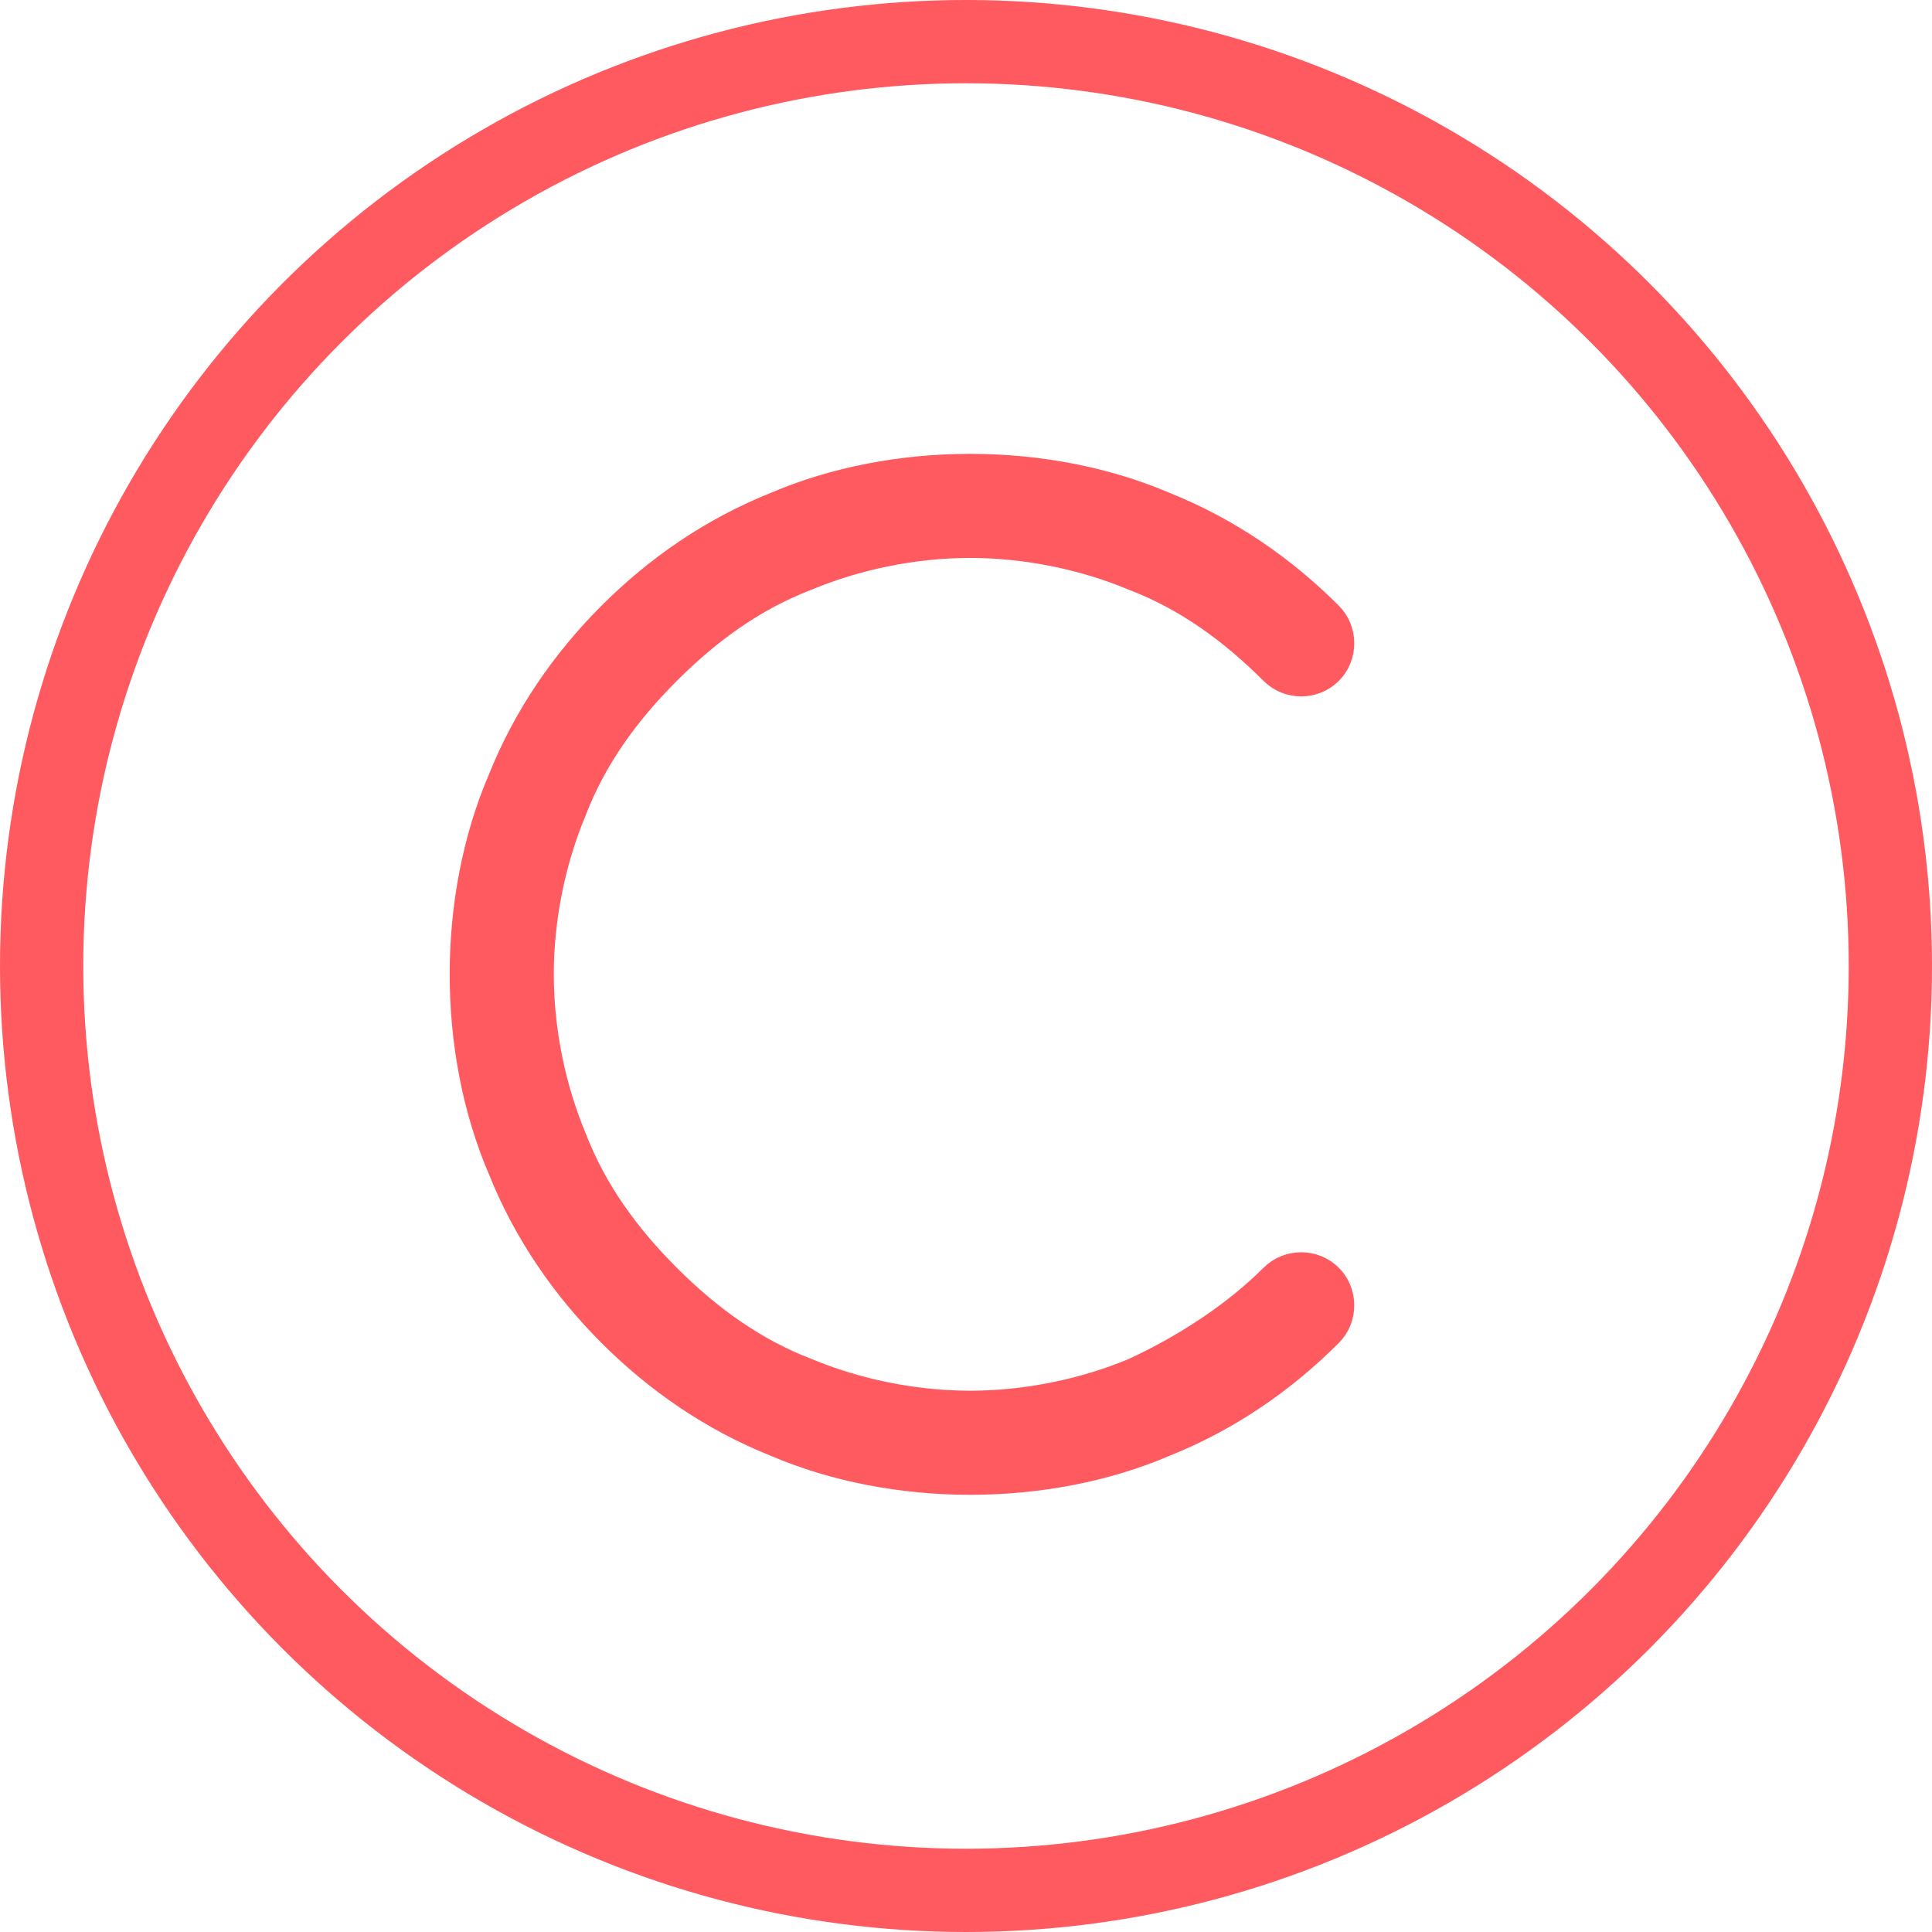 <!-- Generator: Adobe Illustrator 19.0.0, SVG Export Plug-In  -->
<svg version="1.1"
	 xmlns="http://www.w3.org/2000/svg" xmlns:xlink="http://www.w3.org/1999/xlink" xmlns:a="http://ns.adobe.com/AdobeSVGViewerExtensions/3.0/"
	 x="0px" y="0px" width="46.4px" height="46.4px" viewBox="0 0 46.4 46.4" style="enable-background:new 0 0 46.4 46.4;"
	 xml:space="preserve">
<style type="text/css">
	.st0{fill:none;stroke:#FF5A5F;stroke-width:2;stroke-miterlimit:10;}
	.st1{fill:#FF5A5F;stroke:#FF5A5F;stroke-miterlimit:10;}
</style>
<defs>
</defs>
<g id="XMLID_1_">
	<circle id="XMLID_3_" class="st0" cx="23.2" cy="23.2" r="22.2"/>
	<path id="XMLID_2_" class="st1" d="M30.7,30.8c0.3-0.3,0.8-0.3,1.1,0s0.3,0.8,0,1.1c-1.1,1.1-2.4,2-3.9,2.6l0,0
		c-1.4,0.6-3,0.9-4.6,0.9s-3.2-0.3-4.6-0.9c-1.5-0.6-2.8-1.5-3.9-2.6s-2-2.4-2.6-3.9c-0.6-1.4-0.9-3-0.9-4.6s0.3-3.2,0.9-4.6
		c0.6-1.5,1.5-2.8,2.6-3.9s2.4-2,3.9-2.6c1.4-0.6,3-0.9,4.6-0.9s3.2,0.3,4.6,0.9c1.5,0.6,2.8,1.5,3.9,2.6c0.3,0.3,0.3,0.8,0,1.1
		c-0.3,0.3-0.8,0.3-1.1,0c-1-1-2.1-1.8-3.4-2.3c-1.2-0.5-2.6-0.8-4-0.8s-2.8,0.3-4,0.8C18,14.2,16.9,15,15.9,16s-1.8,2.1-2.3,3.4
		c-0.5,1.2-0.8,2.6-0.8,4s0.3,2.8,0.8,4c0.5,1.3,1.3,2.4,2.3,3.4s2.1,1.8,3.4,2.3c1.2,0.5,2.6,0.8,4,0.8s2.8-0.3,4-0.8l0,0l0,0
		C28.6,32.5,29.8,31.7,30.7,30.8z"/>
</g>
</svg>
